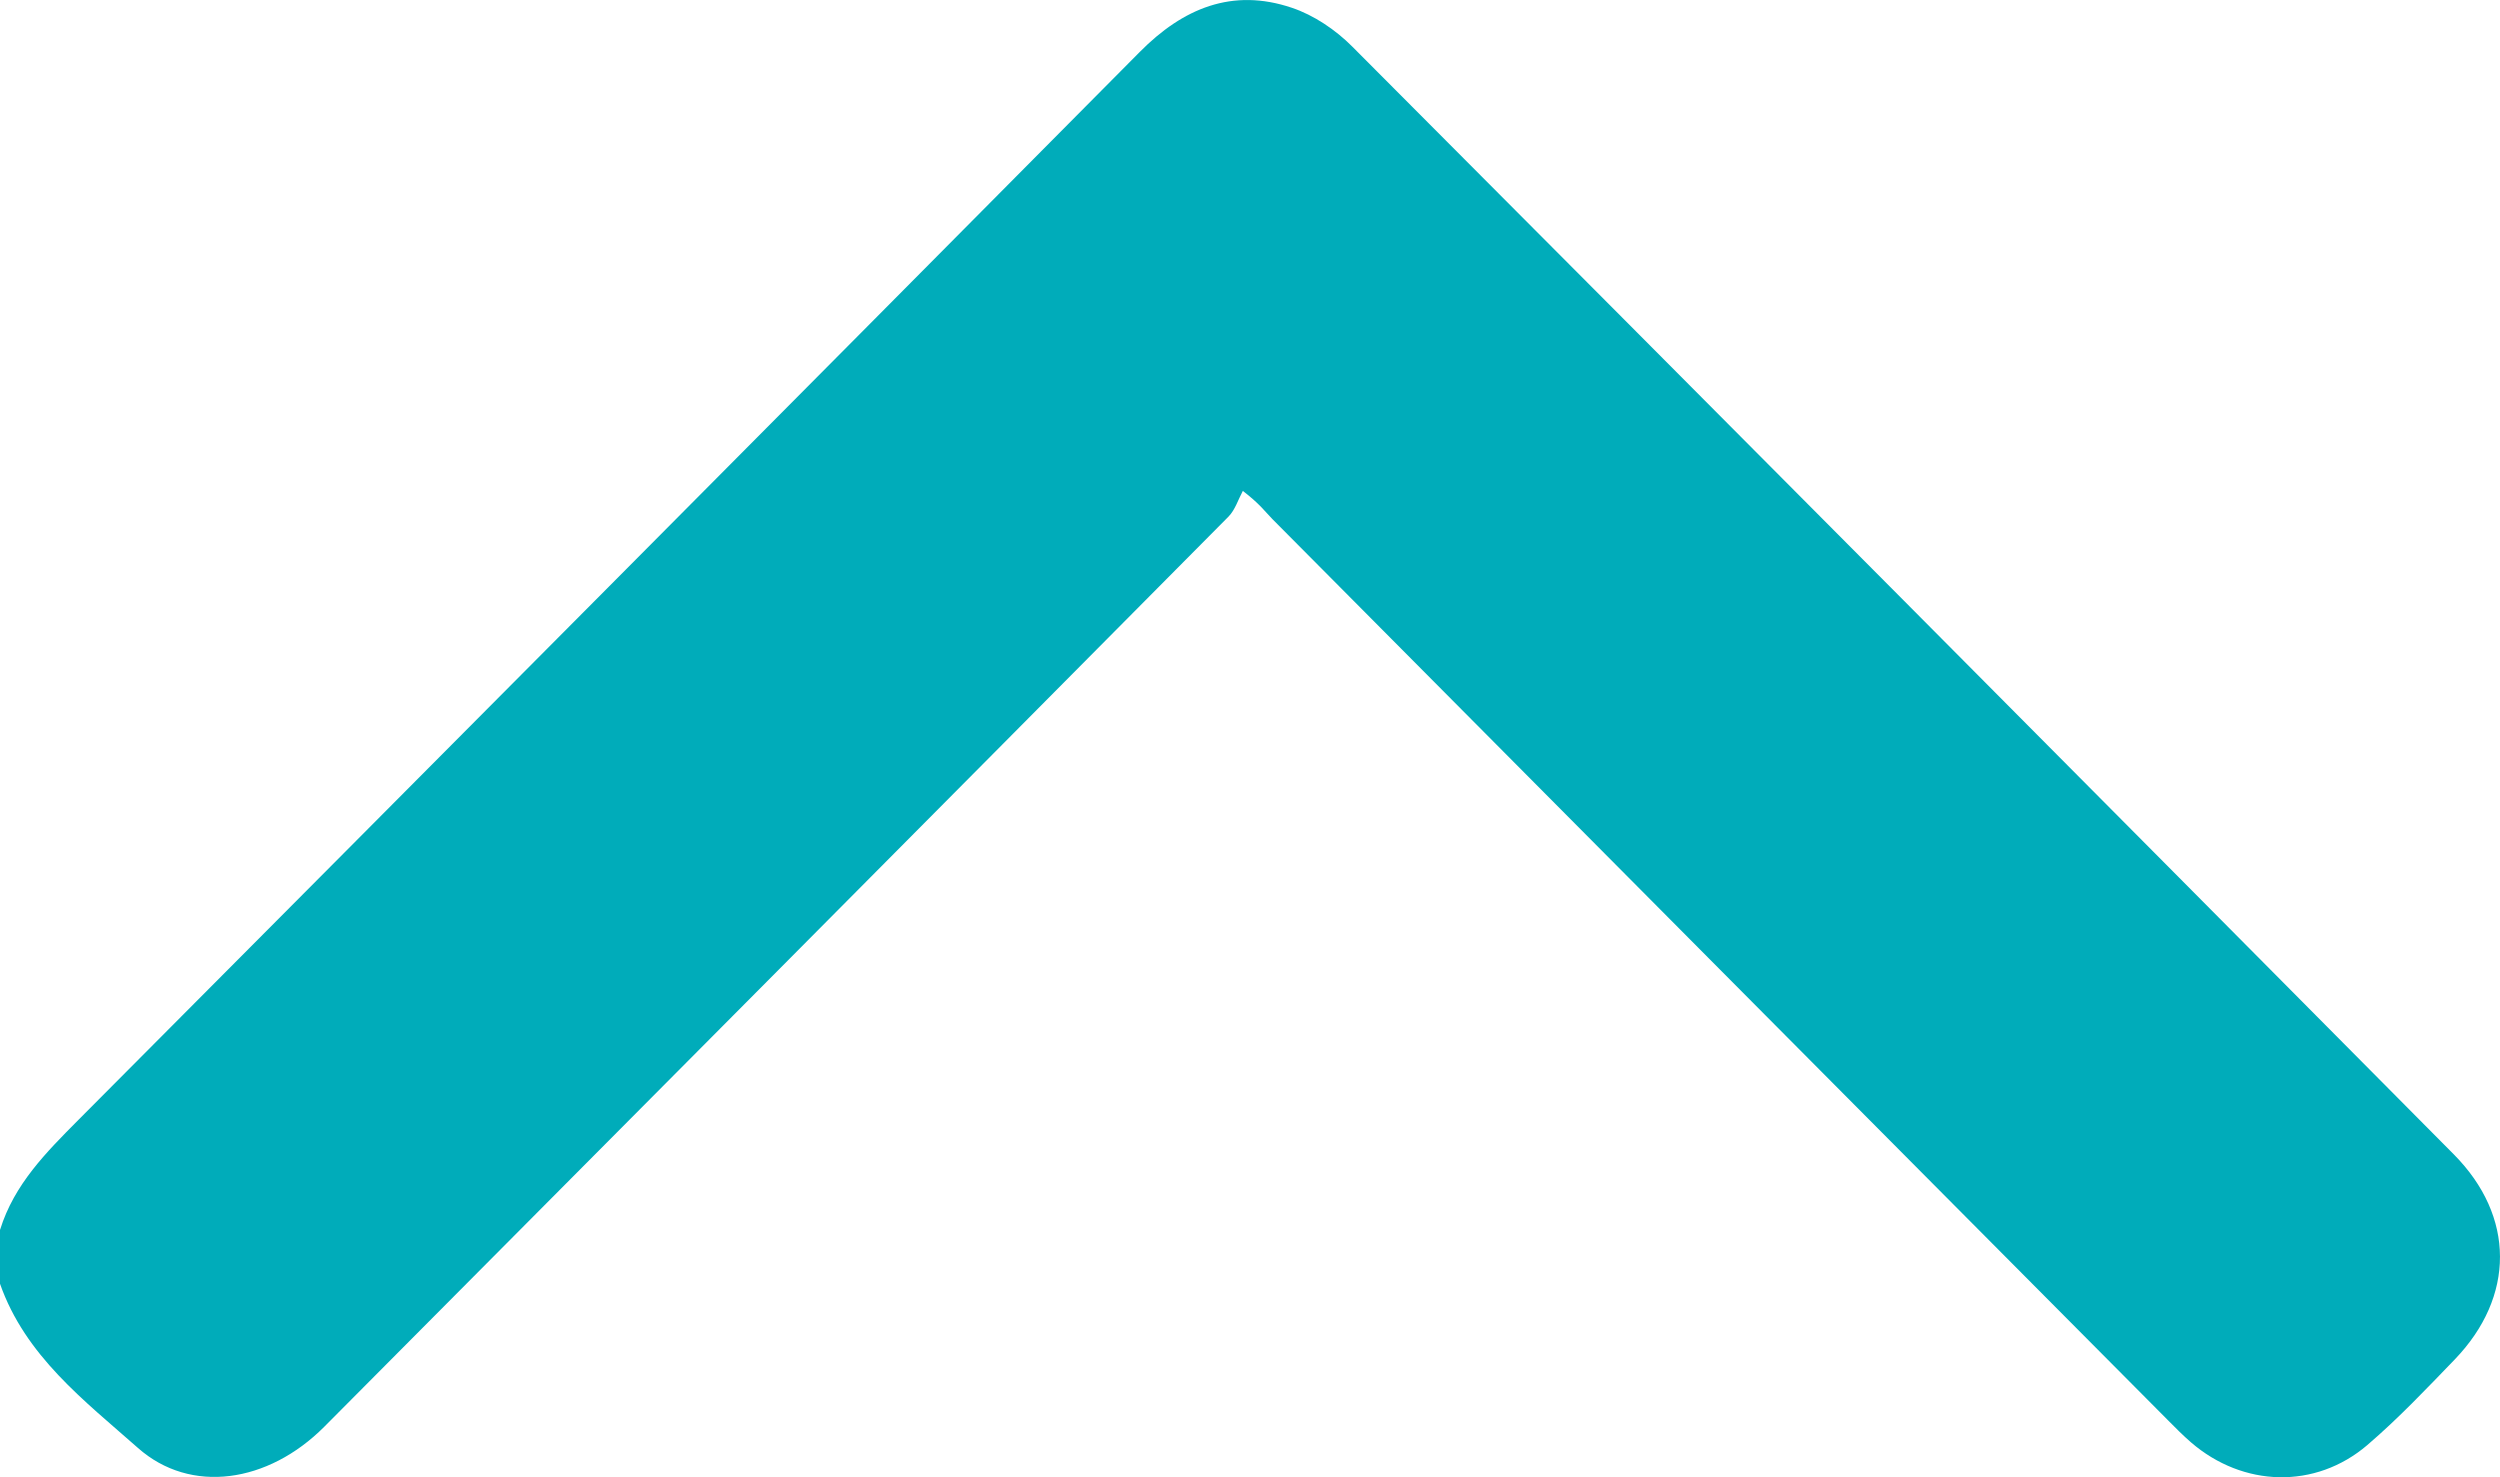 <svg width="22" height="13" viewBox="0 0 22 13" fill="none" xmlns="http://www.w3.org/2000/svg">
<path d="M0.001 10.821C0.125 10.422 0.406 10.141 0.69 9.855C3.806 6.725 6.92 3.593 10.03 0.457C10.411 0.072 10.845 -0.108 11.367 0.068C11.562 0.133 11.754 0.263 11.901 0.411C15.136 3.656 18.366 6.905 21.593 10.158C22.135 10.704 22.133 11.411 21.602 11.963C21.353 12.221 21.105 12.483 20.833 12.716C20.375 13.108 19.739 13.088 19.281 12.693C19.211 12.632 19.144 12.565 19.079 12.499C16.451 9.856 13.824 7.213 11.197 4.568C11.137 4.507 11.087 4.435 10.937 4.32C10.896 4.396 10.869 4.487 10.811 4.546C8.161 7.218 5.508 9.887 2.854 12.555C2.359 13.052 1.677 13.152 1.214 12.742C0.742 12.325 0.223 11.932 1.48883e-07 11.297L1.90458e-07 10.821L0.001 10.821Z" fill="#00ACBA"/>
</svg>
